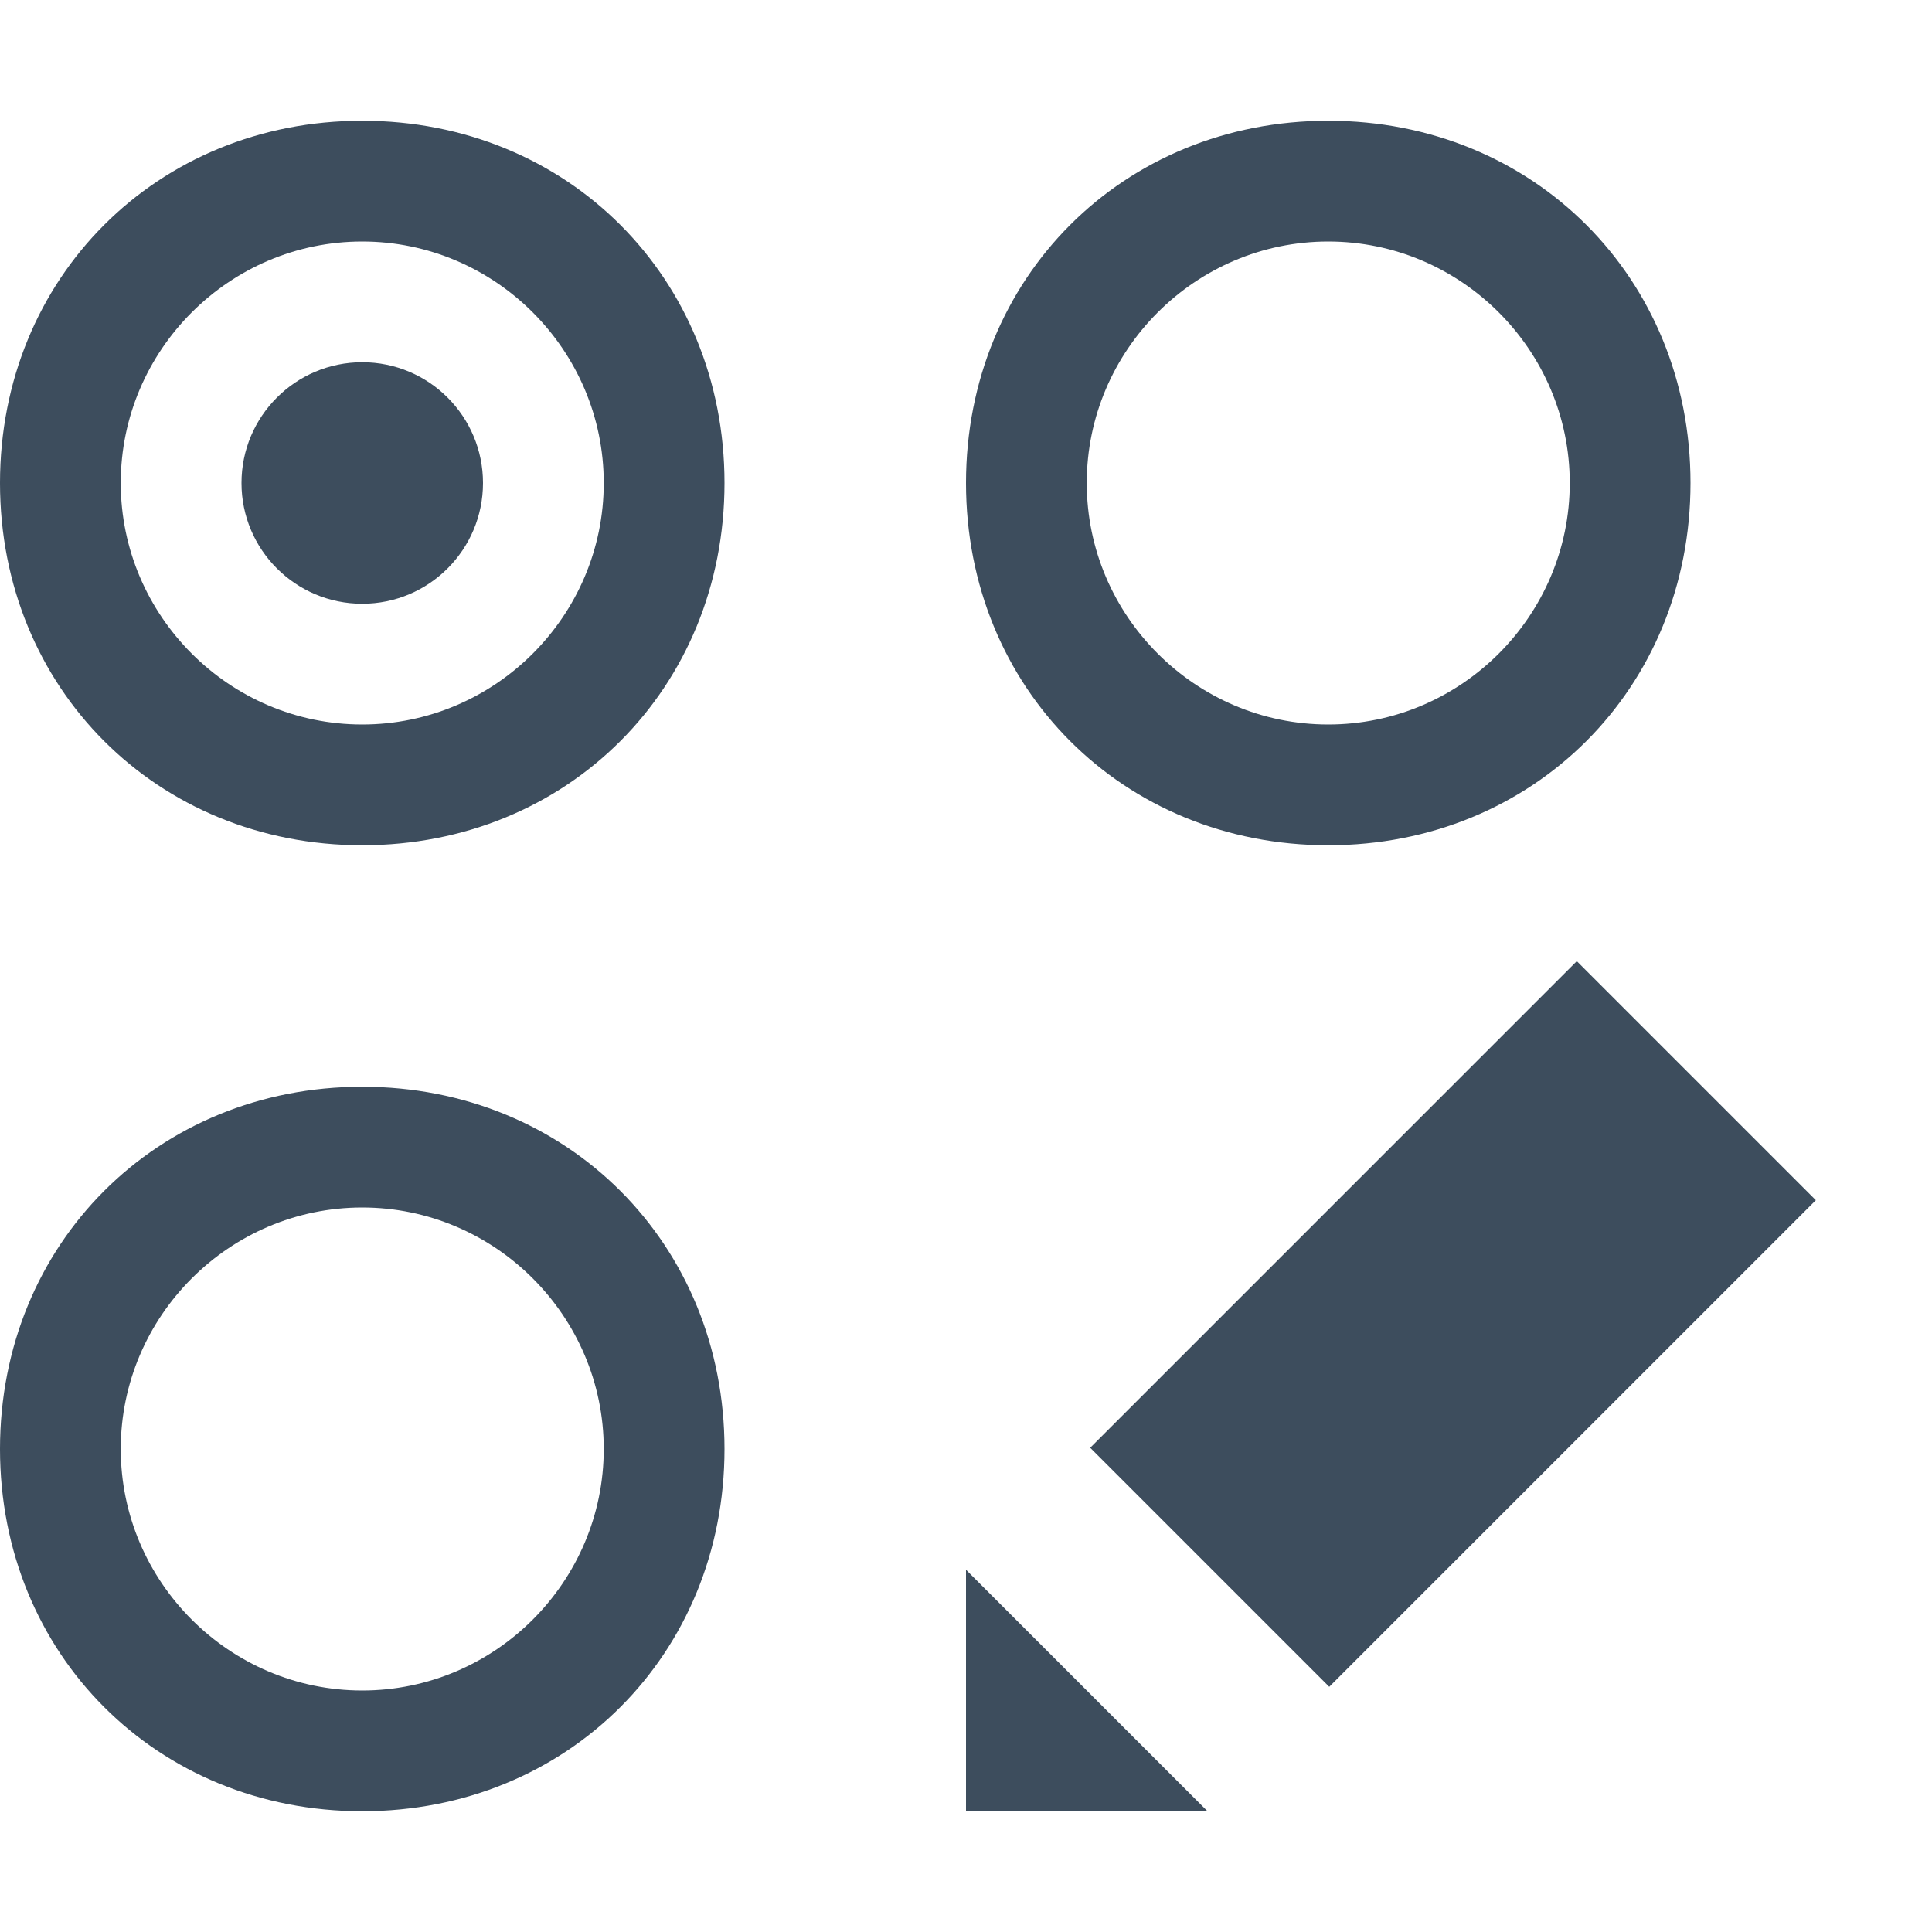 <?xml version="1.0" encoding="utf-8"?>
<!-- Generator: Adobe Illustrator 21.0.0, SVG Export Plug-In . SVG Version: 6.00 Build 0)  -->
<svg version="1.1" id="Layer_1" xmlns="http://www.w3.org/2000/svg" xmlns:xlink="http://www.w3.org/1999/xlink" x="0px" y="0px"
	 viewBox="0 0 16 16" enable-background="new 0 0 16 16" xml:space="preserve">
<g>
	<path fill="#3D4D5D" d="M3,1C1.3,1,0,2.3,0,4s1.3,3,3,3s3-1.3,3-3S4.7,1,3,1z M3,6C1.9,6,1,5.1,1,4c0-1.1,0.9-2,2-2s2,0.9,2,2
		C5,5.1,4.1,6,3,6z"/>
	<circle fill="#3D4D5D" cx="3" cy="4" r="1"/>
	<path fill="#3D4D5D" d="M11,7c1.7,0,3-1.3,3-3s-1.3-3-3-3S8,2.3,8,4S9.3,7,11,7z M11,2c1.1,0,2,0.9,2,2c0,1.1-0.9,2-2,2S9,5.1,9,4
		C9,2.9,9.9,2,11,2z"/>
	<path fill="#3D4D5D" d="M3,9c-1.7,0-3,1.3-3,3s1.3,3,3,3s3-1.3,3-3S4.7,9,3,9z M3,14c-1.1,0-2-0.9-2-2c0-1.1,0.9-2,2-2s2,0.9,2,2
		C5,13.1,4.1,14,3,14z"/>
	<polygon fill="#3D4D5D" points="8,15 10,15 8,13 	"/>
	
		<rect x="9.2" y="9.6" transform="matrix(0.707 -0.707 0.707 0.707 -4.263 11.707)" fill="#3D4D5D" width="5.7" height="2.8"/>
</g>
</svg>
